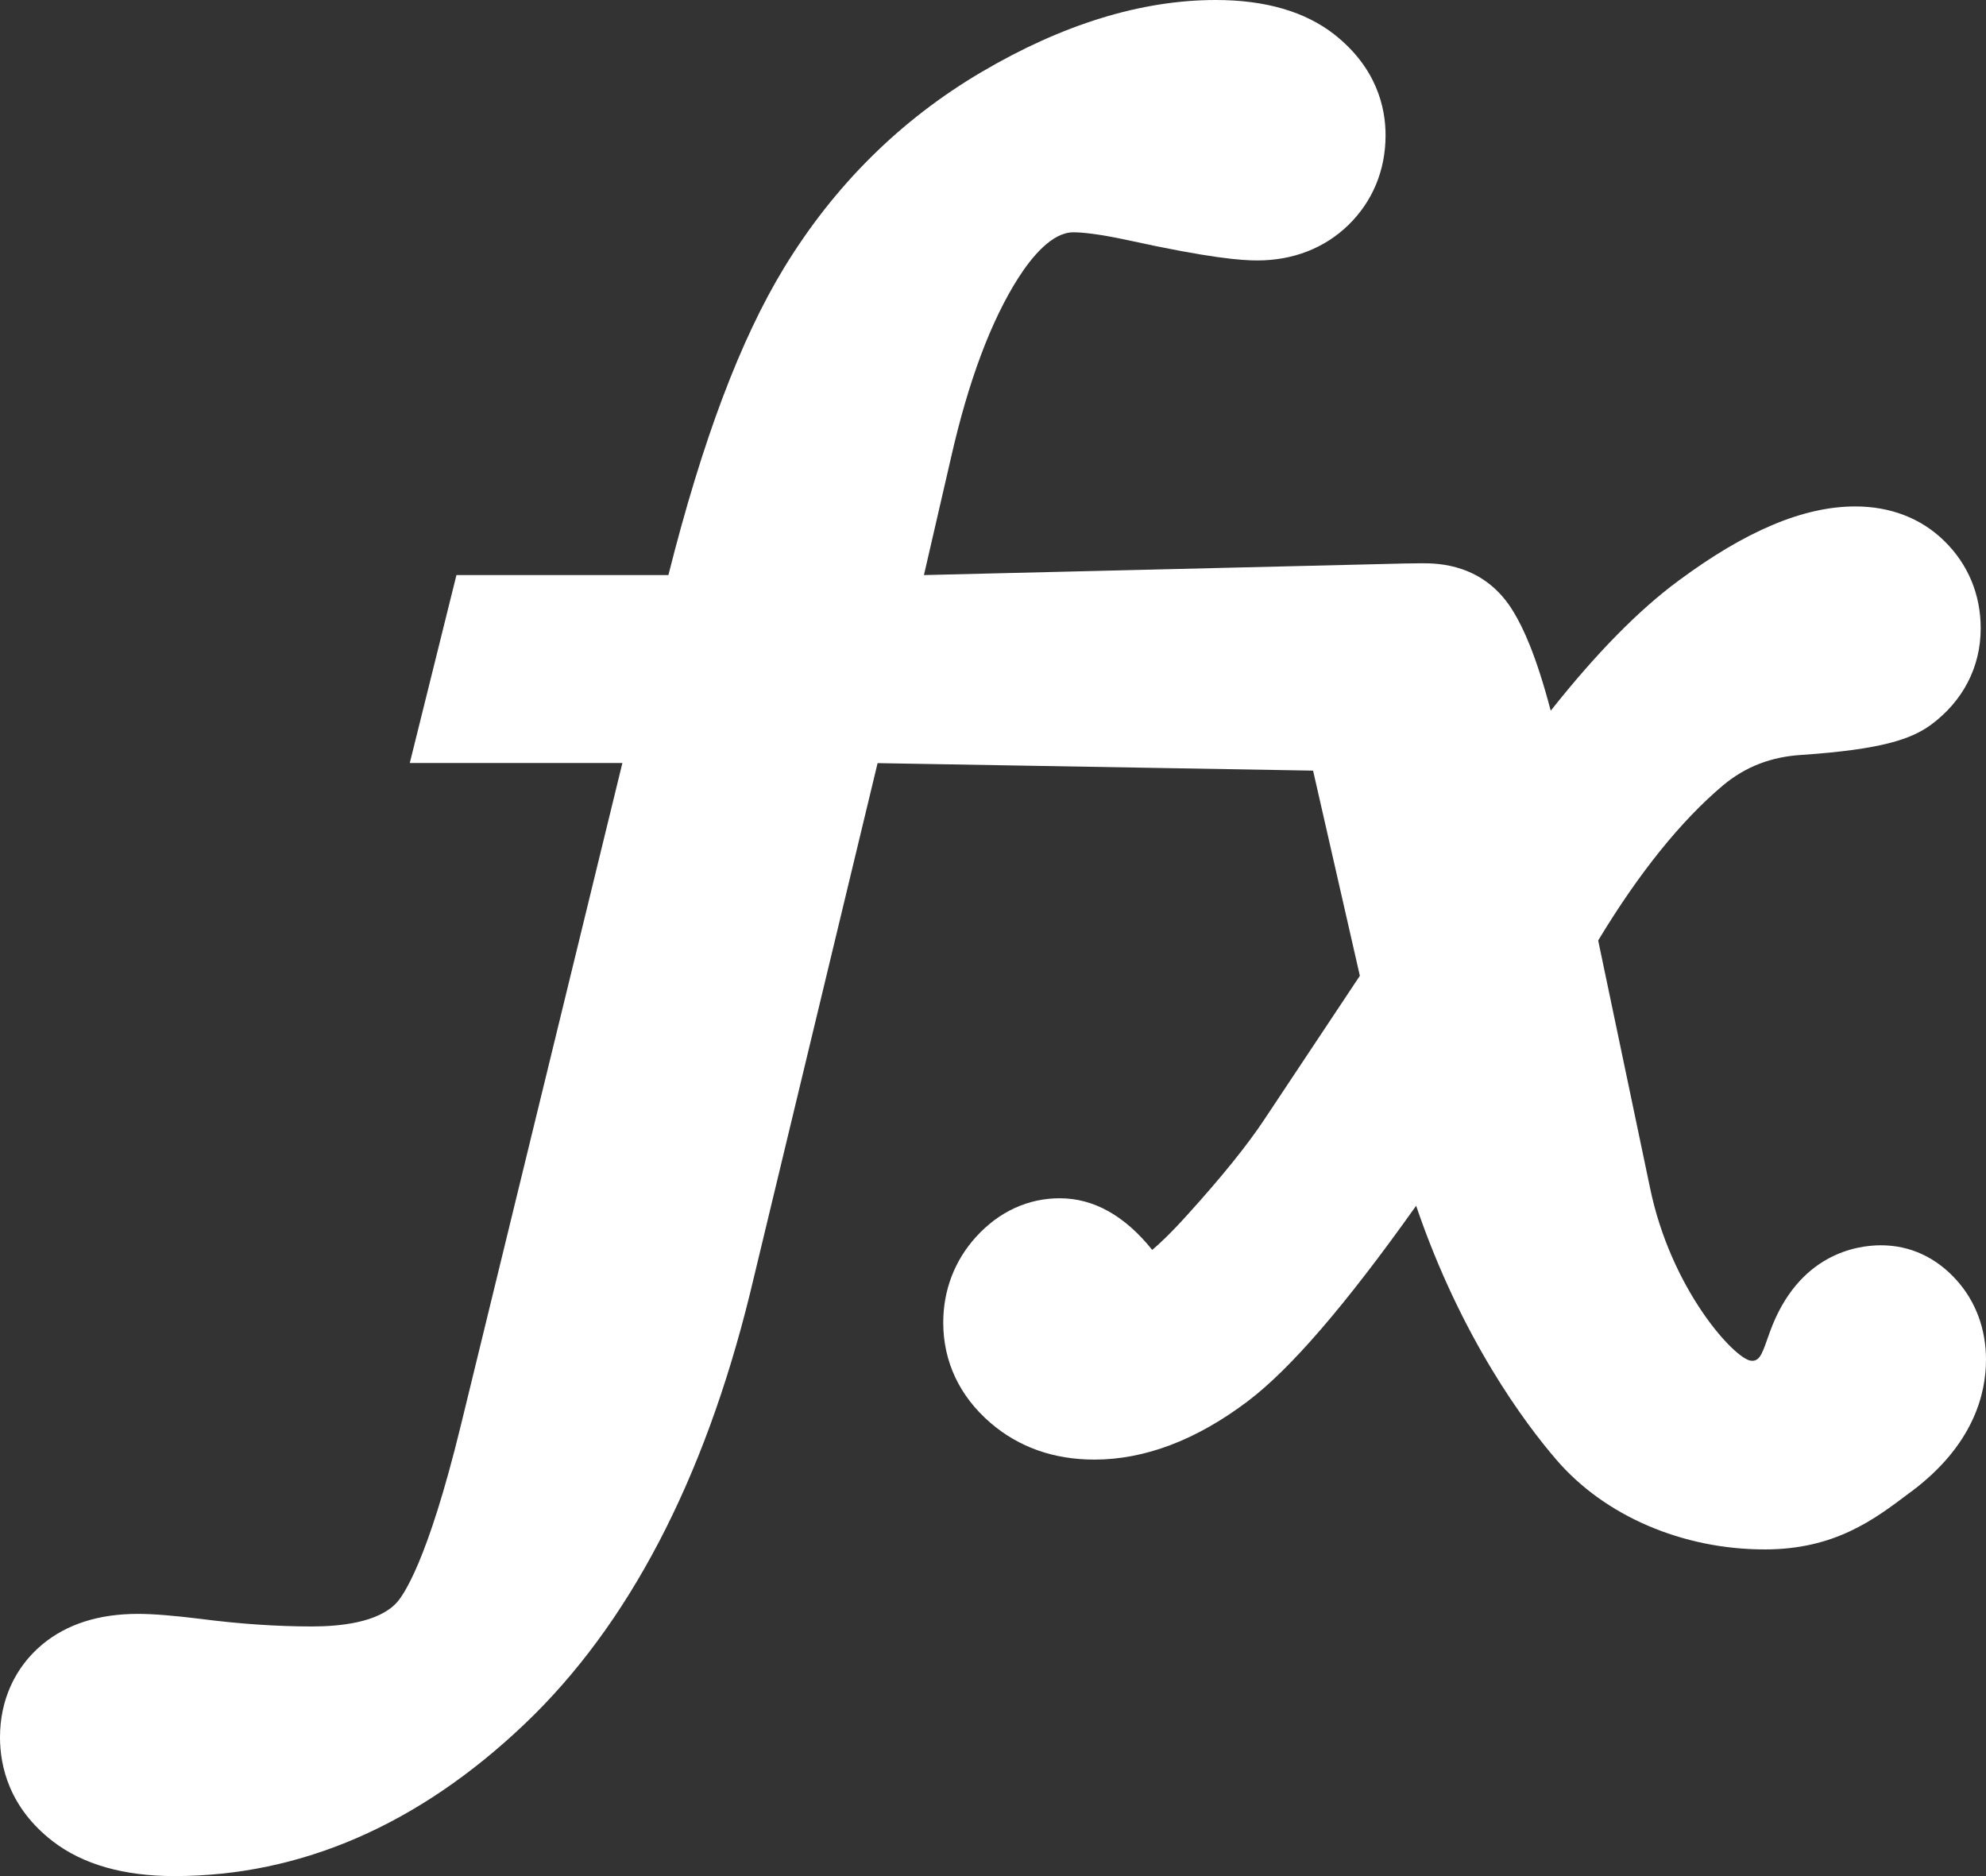 <svg width="18" height="17" viewBox="0 0 18 17" fill="none" xmlns="http://www.w3.org/2000/svg">
<rect x="0" y="0" width="18" height="17" fill="#333333" stroke="none"/>
<path fill-rule="evenodd" clip-rule="evenodd" d="M17.736 11.603C17.55 11.394 17.312 11.284 17.048 11.284C16.831 11.284 16.3 11.36 16.042 12.067C15.977 12.245 15.958 12.34 15.87 12.33C15.722 12.315 15.143 11.685 14.954 10.759L14.485 8.522C14.855 7.909 15.237 7.436 15.617 7.116C15.821 6.946 16.055 6.856 16.337 6.84C17.059 6.79 17.321 6.697 17.498 6.57C17.791 6.355 17.952 6.044 17.952 5.694C17.952 5.386 17.837 5.112 17.621 4.901C17.412 4.696 17.133 4.589 16.815 4.589C16.348 4.589 15.824 4.809 15.213 5.262C14.851 5.529 14.468 5.919 14.055 6.44C13.92 5.929 13.805 5.69 13.72 5.548C13.456 5.104 13.027 5.104 12.886 5.104L12.732 5.106L8.374 5.211L8.619 4.149C8.776 3.456 8.981 2.908 9.229 2.519C9.35 2.33 9.534 2.105 9.728 2.105C9.801 2.105 9.946 2.117 10.216 2.175C10.969 2.34 11.25 2.36 11.396 2.36C11.719 2.36 12.004 2.249 12.219 2.041C12.441 1.825 12.558 1.543 12.558 1.225C12.558 0.976 12.478 0.616 12.096 0.314C11.832 0.106 11.47 0 11.02 0C10.345 0 9.63 0.22 8.894 0.654C8.163 1.084 7.563 1.679 7.109 2.422C6.711 3.074 6.366 3.989 6.058 5.211H4.137L3.714 6.914H5.641L4.177 12.915C3.874 14.158 3.652 14.463 3.591 14.527C3.425 14.702 3.084 14.738 2.827 14.738C2.509 14.738 2.169 14.715 1.815 14.669C1.572 14.639 1.387 14.624 1.25 14.624C0.894 14.624 0.602 14.718 0.381 14.903C0.135 15.109 0 15.407 0 15.742C0 16.004 0.083 16.38 0.48 16.686C0.751 16.894 1.121 17 1.58 17C2.727 17 3.797 16.535 4.759 15.618C5.695 14.726 6.38 13.417 6.797 11.723L7.954 6.915L11.901 6.983L12.325 8.842L11.46 10.143C11.305 10.377 11.073 10.664 10.769 11C10.61 11.177 10.504 11.275 10.443 11.326C10.194 11.015 9.912 10.858 9.605 10.858C9.317 10.858 9.055 10.979 8.848 11.206C8.652 11.421 8.549 11.691 8.549 11.985C8.549 12.338 8.697 12.652 8.977 12.893C9.234 13.114 9.551 13.226 9.919 13.226C10.376 13.226 10.843 13.049 11.308 12.698C11.696 12.405 12.196 11.825 12.835 10.926C13.245 12.13 13.827 12.903 14.105 13.226C14.542 13.736 15.249 14.04 15.995 14.04C16.628 14.04 16.986 13.77 17.302 13.531L17.331 13.51C17.884 13.093 18 12.633 18 12.321C18 12.044 17.908 11.796 17.736 11.603V11.603Z" fill="white"/>
</svg>
